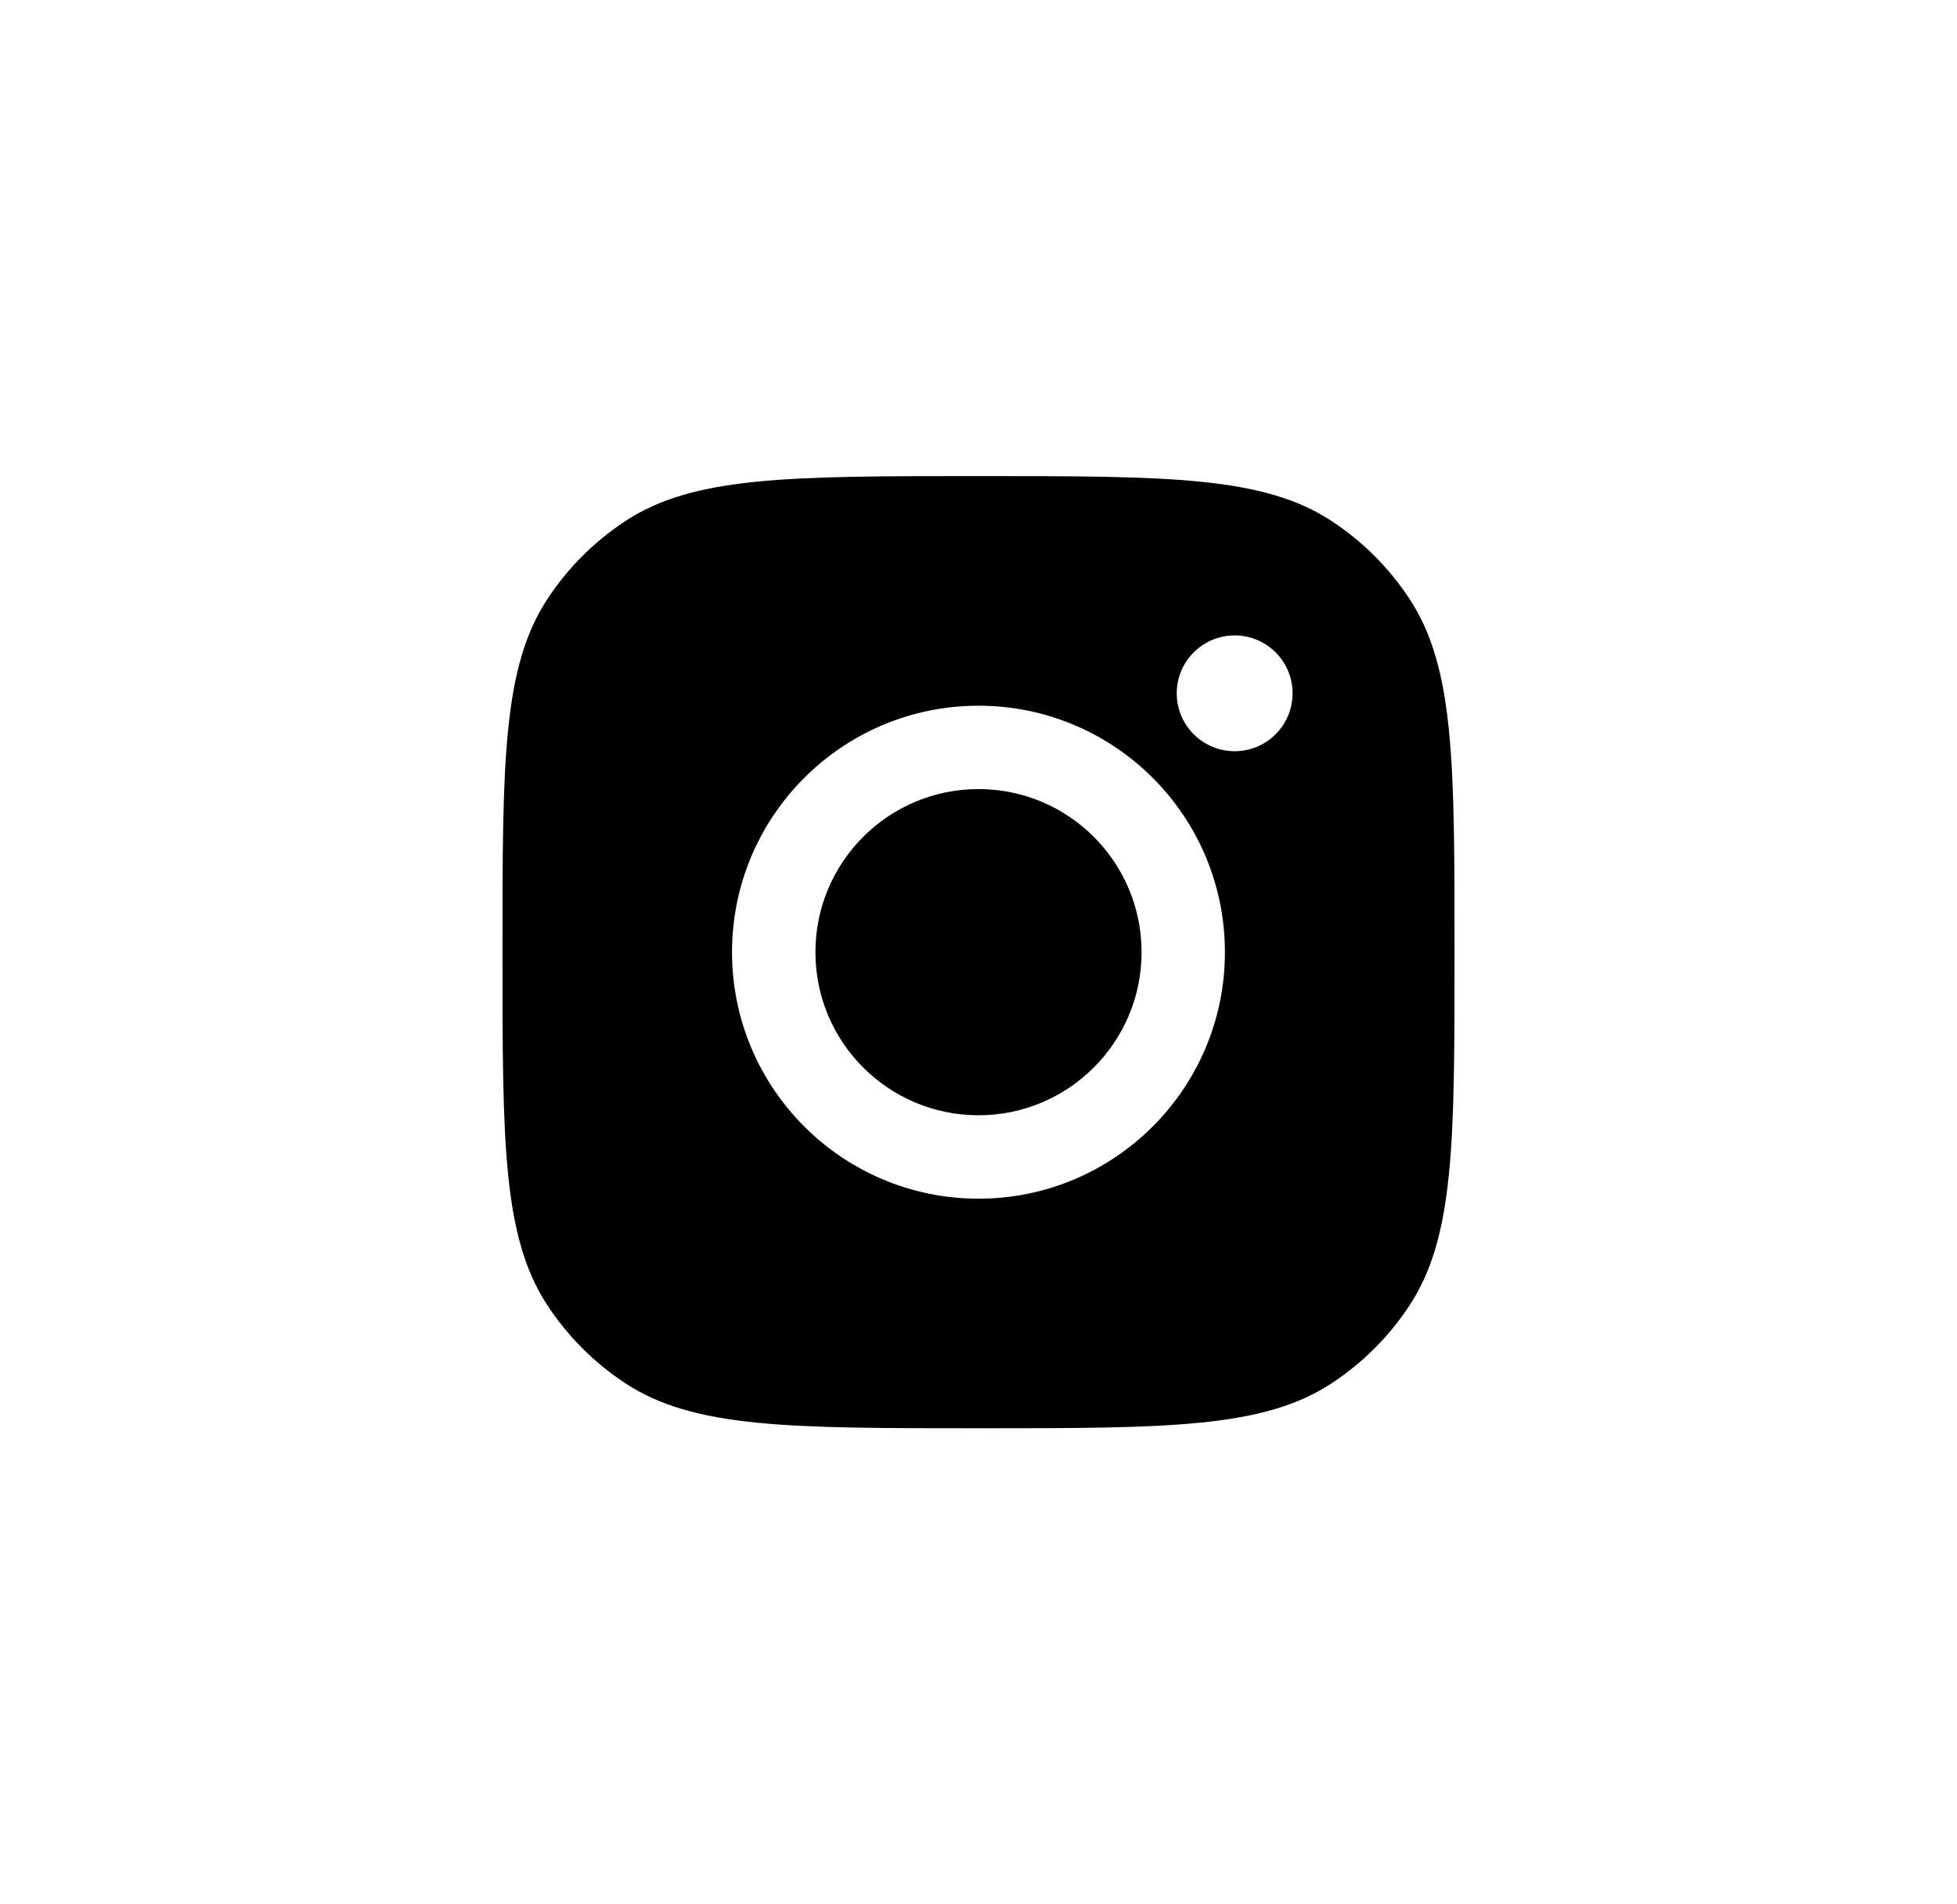 <svg width="37" height="36" viewBox="0 0 37 36" fill="none" xmlns="http://www.w3.org/2000/svg">
<g id="Social Media Icon Square/Instagram">
<path id="Instagram" fill-rule="evenodd" clip-rule="evenodd" d="M9.5 18C9.5 14.405 9.5 12.607 10.357 11.313C10.739 10.734 11.234 10.239 11.813 9.857C13.107 9 14.905 9 18.5 9C22.095 9 23.893 9 25.187 9.857C25.766 10.239 26.261 10.734 26.643 11.313C27.5 12.607 27.5 14.405 27.5 18C27.5 21.595 27.5 23.393 26.643 24.687C26.261 25.266 25.766 25.761 25.187 26.143C23.893 27 22.095 27 18.5 27C14.905 27 13.107 27 11.813 26.143C11.234 25.761 10.739 25.266 10.357 24.687C9.5 23.393 9.5 21.595 9.5 18ZM23.159 18C23.159 20.573 21.073 22.66 18.5 22.66C15.927 22.66 13.84 20.573 13.84 18C13.84 15.427 15.927 13.341 18.5 13.341C21.073 13.341 23.159 15.427 23.159 18ZM18.5 21.083C20.203 21.083 21.583 19.703 21.583 18C21.583 16.297 20.203 14.917 18.5 14.917C16.797 14.917 15.417 16.297 15.417 18C15.417 19.703 16.797 21.083 18.5 21.083ZM23.343 14.201C23.948 14.201 24.438 13.711 24.438 13.107C24.438 12.502 23.948 12.012 23.343 12.012C22.739 12.012 22.248 12.502 22.248 13.107C22.248 13.711 22.739 14.201 23.343 14.201Z" fill="black"/>
</g>
</svg>
